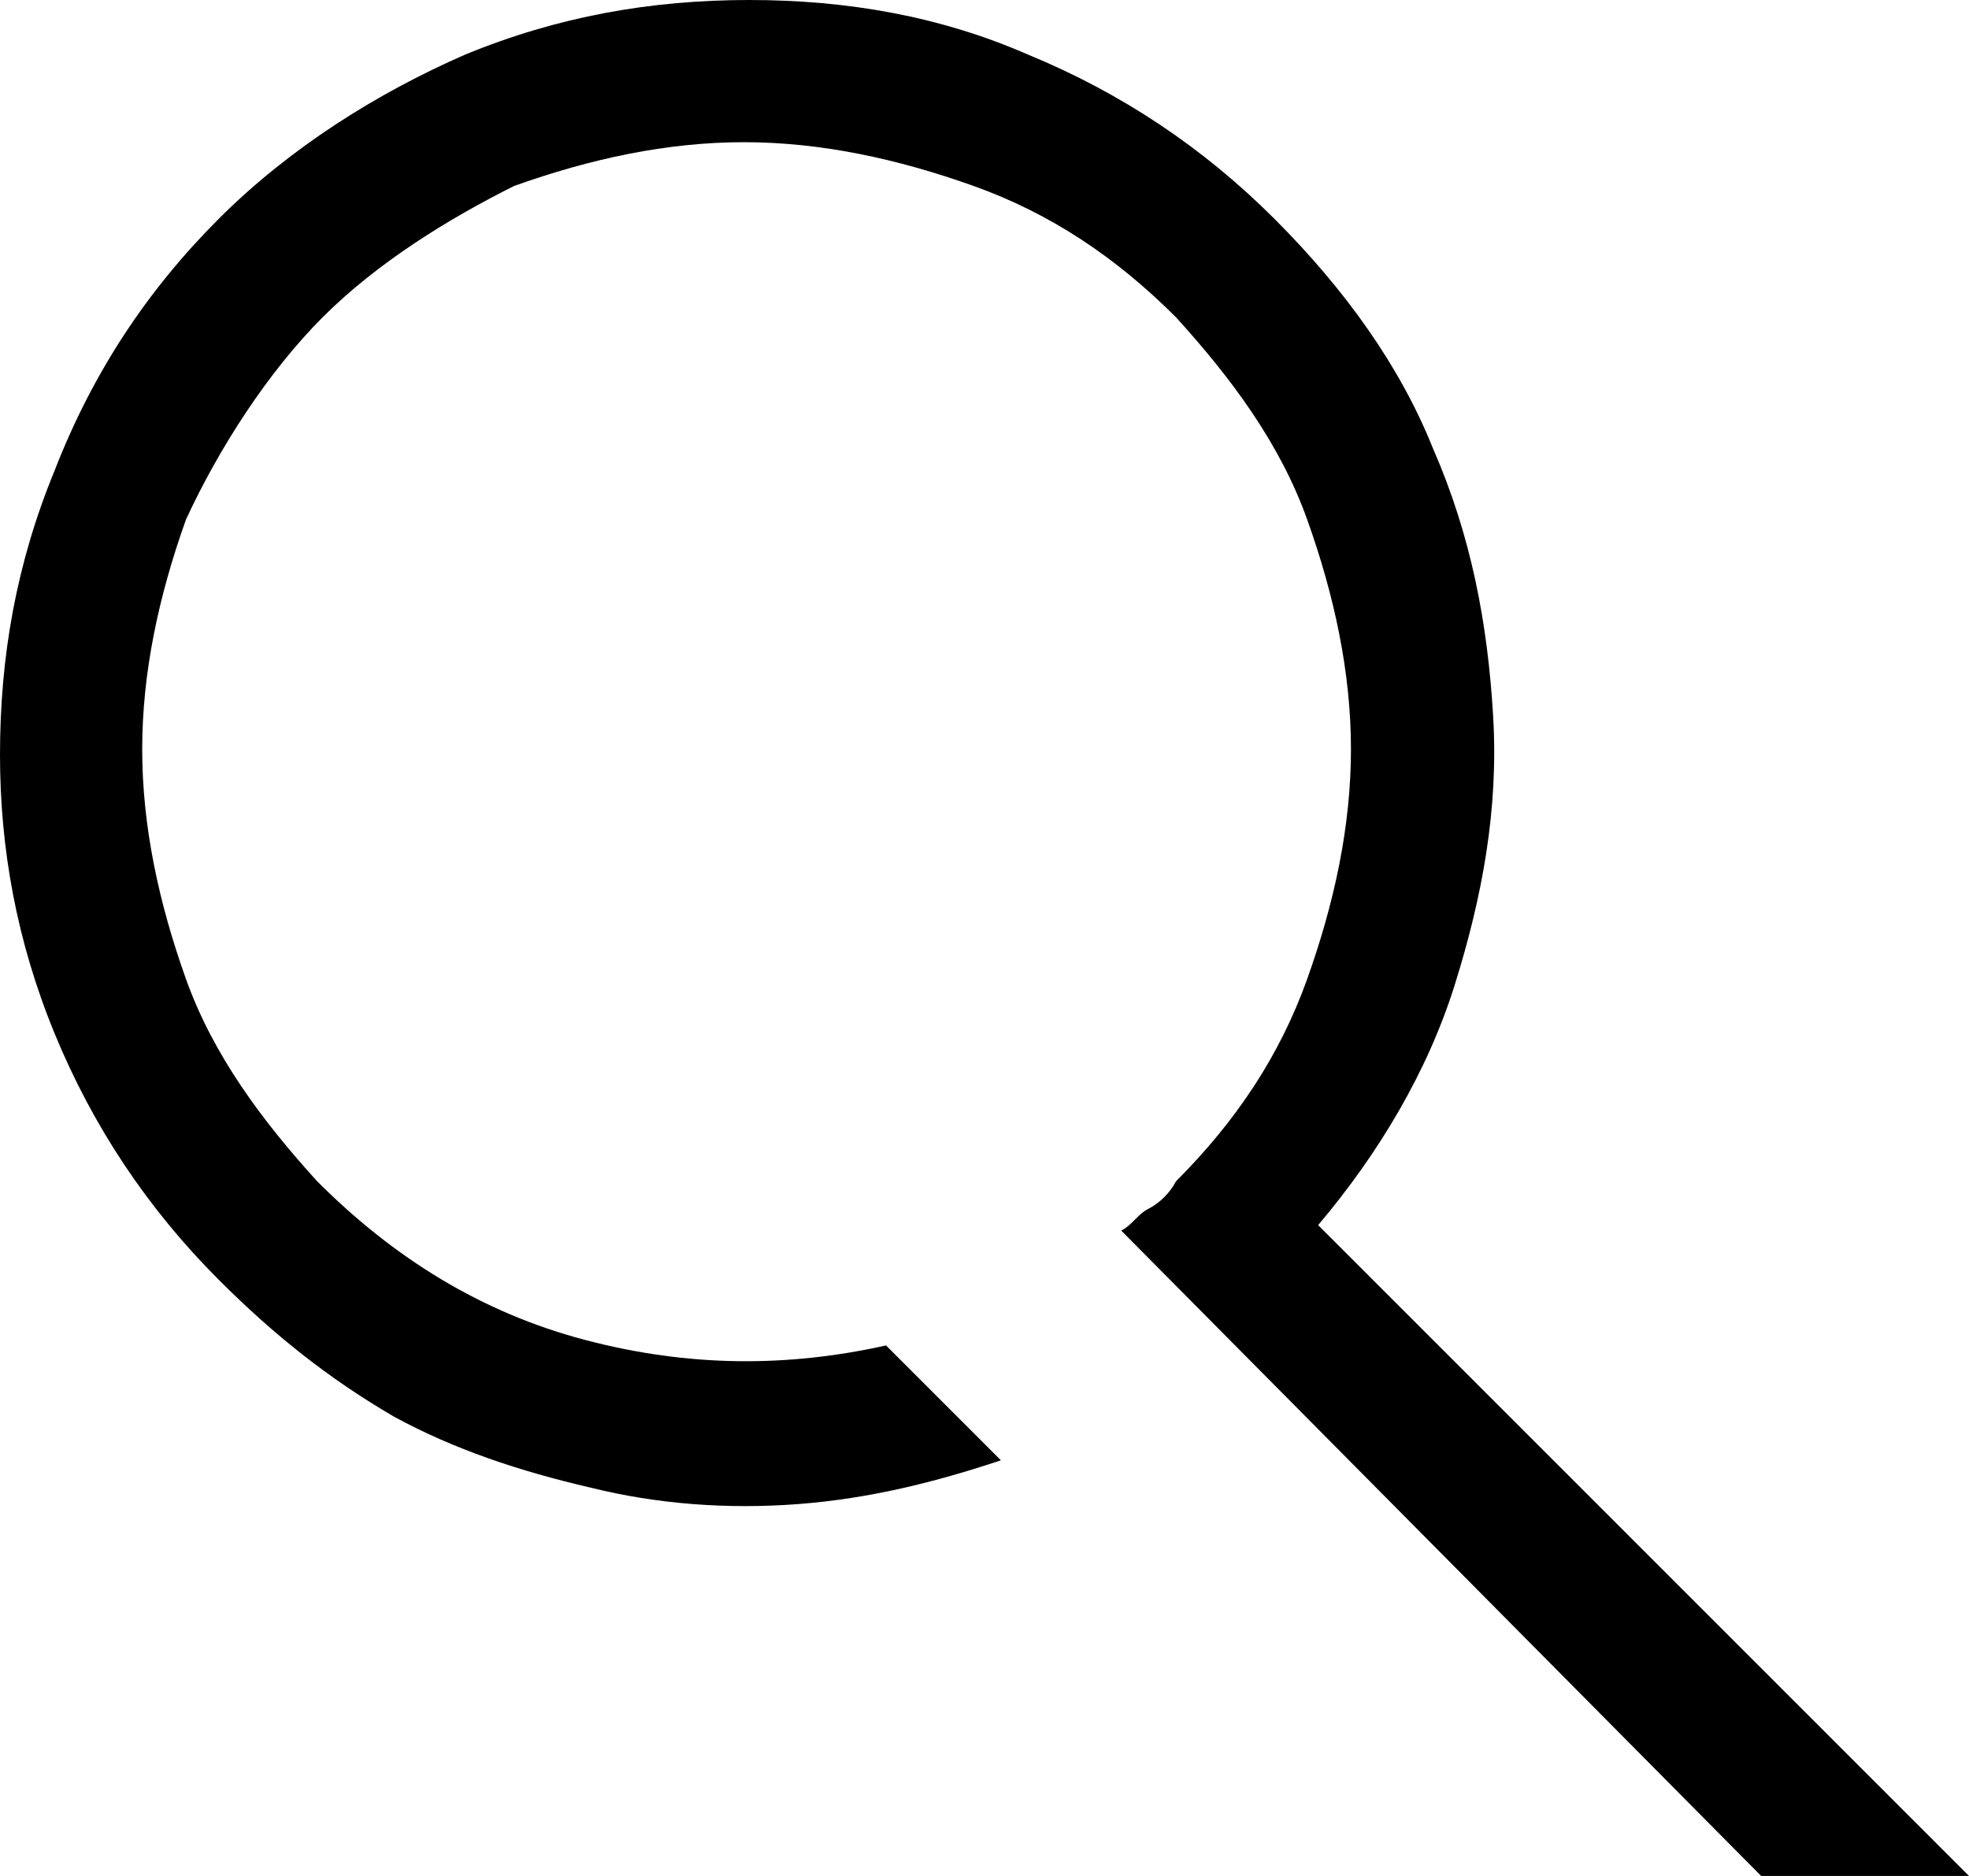 <?xml version="1.0" encoding="utf-8"?>
<!-- Generator: Adobe Illustrator 20.1.0, SVG Export Plug-In . SVG Version: 6.00 Build 0)  -->
<svg version="1.1" id="Layer_1" xmlns="http://www.w3.org/2000/svg" xmlns:xlink="http://www.w3.org/1999/xlink" x="0px" y="0px"
	 viewBox="0 0 36 34.3" style="enable-background:new 0 0 36 34.3;" xml:space="preserve">
<style type="text/css">
	.st0{clip-path:url(#SVGID_2_);}
</style>
<g>
	<defs>
		<rect id="SVGID_1_" width="36" height="34.3"/>
	</defs>
	<clipPath id="SVGID_2_">
		<use xlink:href="#SVGID_1_"  style="overflow:visible;"/>
	</clipPath>
	<path class="st0" d="M32.2,34.3L20.5,22.5l0,0h0c0.2-0.1,0.3-0.3,0.5-0.4s0.4-0.3,0.5-0.5c1.1-1.1,1.9-2.3,2.4-3.7
		c0.5-1.4,0.8-2.8,0.8-4.2c0-1.4-0.3-2.8-0.8-4.2c-0.5-1.4-1.4-2.6-2.4-3.7c-1.1-1.1-2.3-1.9-3.7-2.4c-1.4-0.5-2.8-0.8-4.2-0.8
		c-1.4,0-2.8,0.3-4.2,0.8C8.2,4,6.9,4.8,5.9,5.8S4,8.2,3.4,9.5c-0.5,1.4-0.8,2.8-0.8,4.2c0,1.4,0.3,2.8,0.8,4.2
		c0.5,1.4,1.4,2.6,2.4,3.7c1.4,1.4,3,2.4,4.9,2.9c1.9,0.5,3.7,0.5,5.5,0.1l2.1,2.1c-1.2,0.4-2.4,0.7-3.7,0.8c-1.3,0.1-2.6,0-3.8-0.3
		c-1.3-0.3-2.5-0.7-3.6-1.3C6,25.2,5,24.4,4,23.4c-1.3-1.3-2.3-2.8-3-4.5c-0.7-1.7-1-3.4-1-5.1c0-1.8,0.3-3.5,1-5.2
		C1.7,6.8,2.7,5.3,4,4c1.3-1.3,2.9-2.3,4.5-3c1.7-0.7,3.4-1,5.2-1c1.8,0,3.5,0.3,5.1,1c1.7,0.7,3.2,1.7,4.5,3
		c1.3,1.3,2.3,2.7,2.9,4.2c0.7,1.6,1,3.2,1.1,4.9c0.1,1.7-0.2,3.3-0.7,4.9c-0.5,1.6-1.4,3.1-2.5,4.4L36,34.3H32.2z"/>
</g>
</svg>
